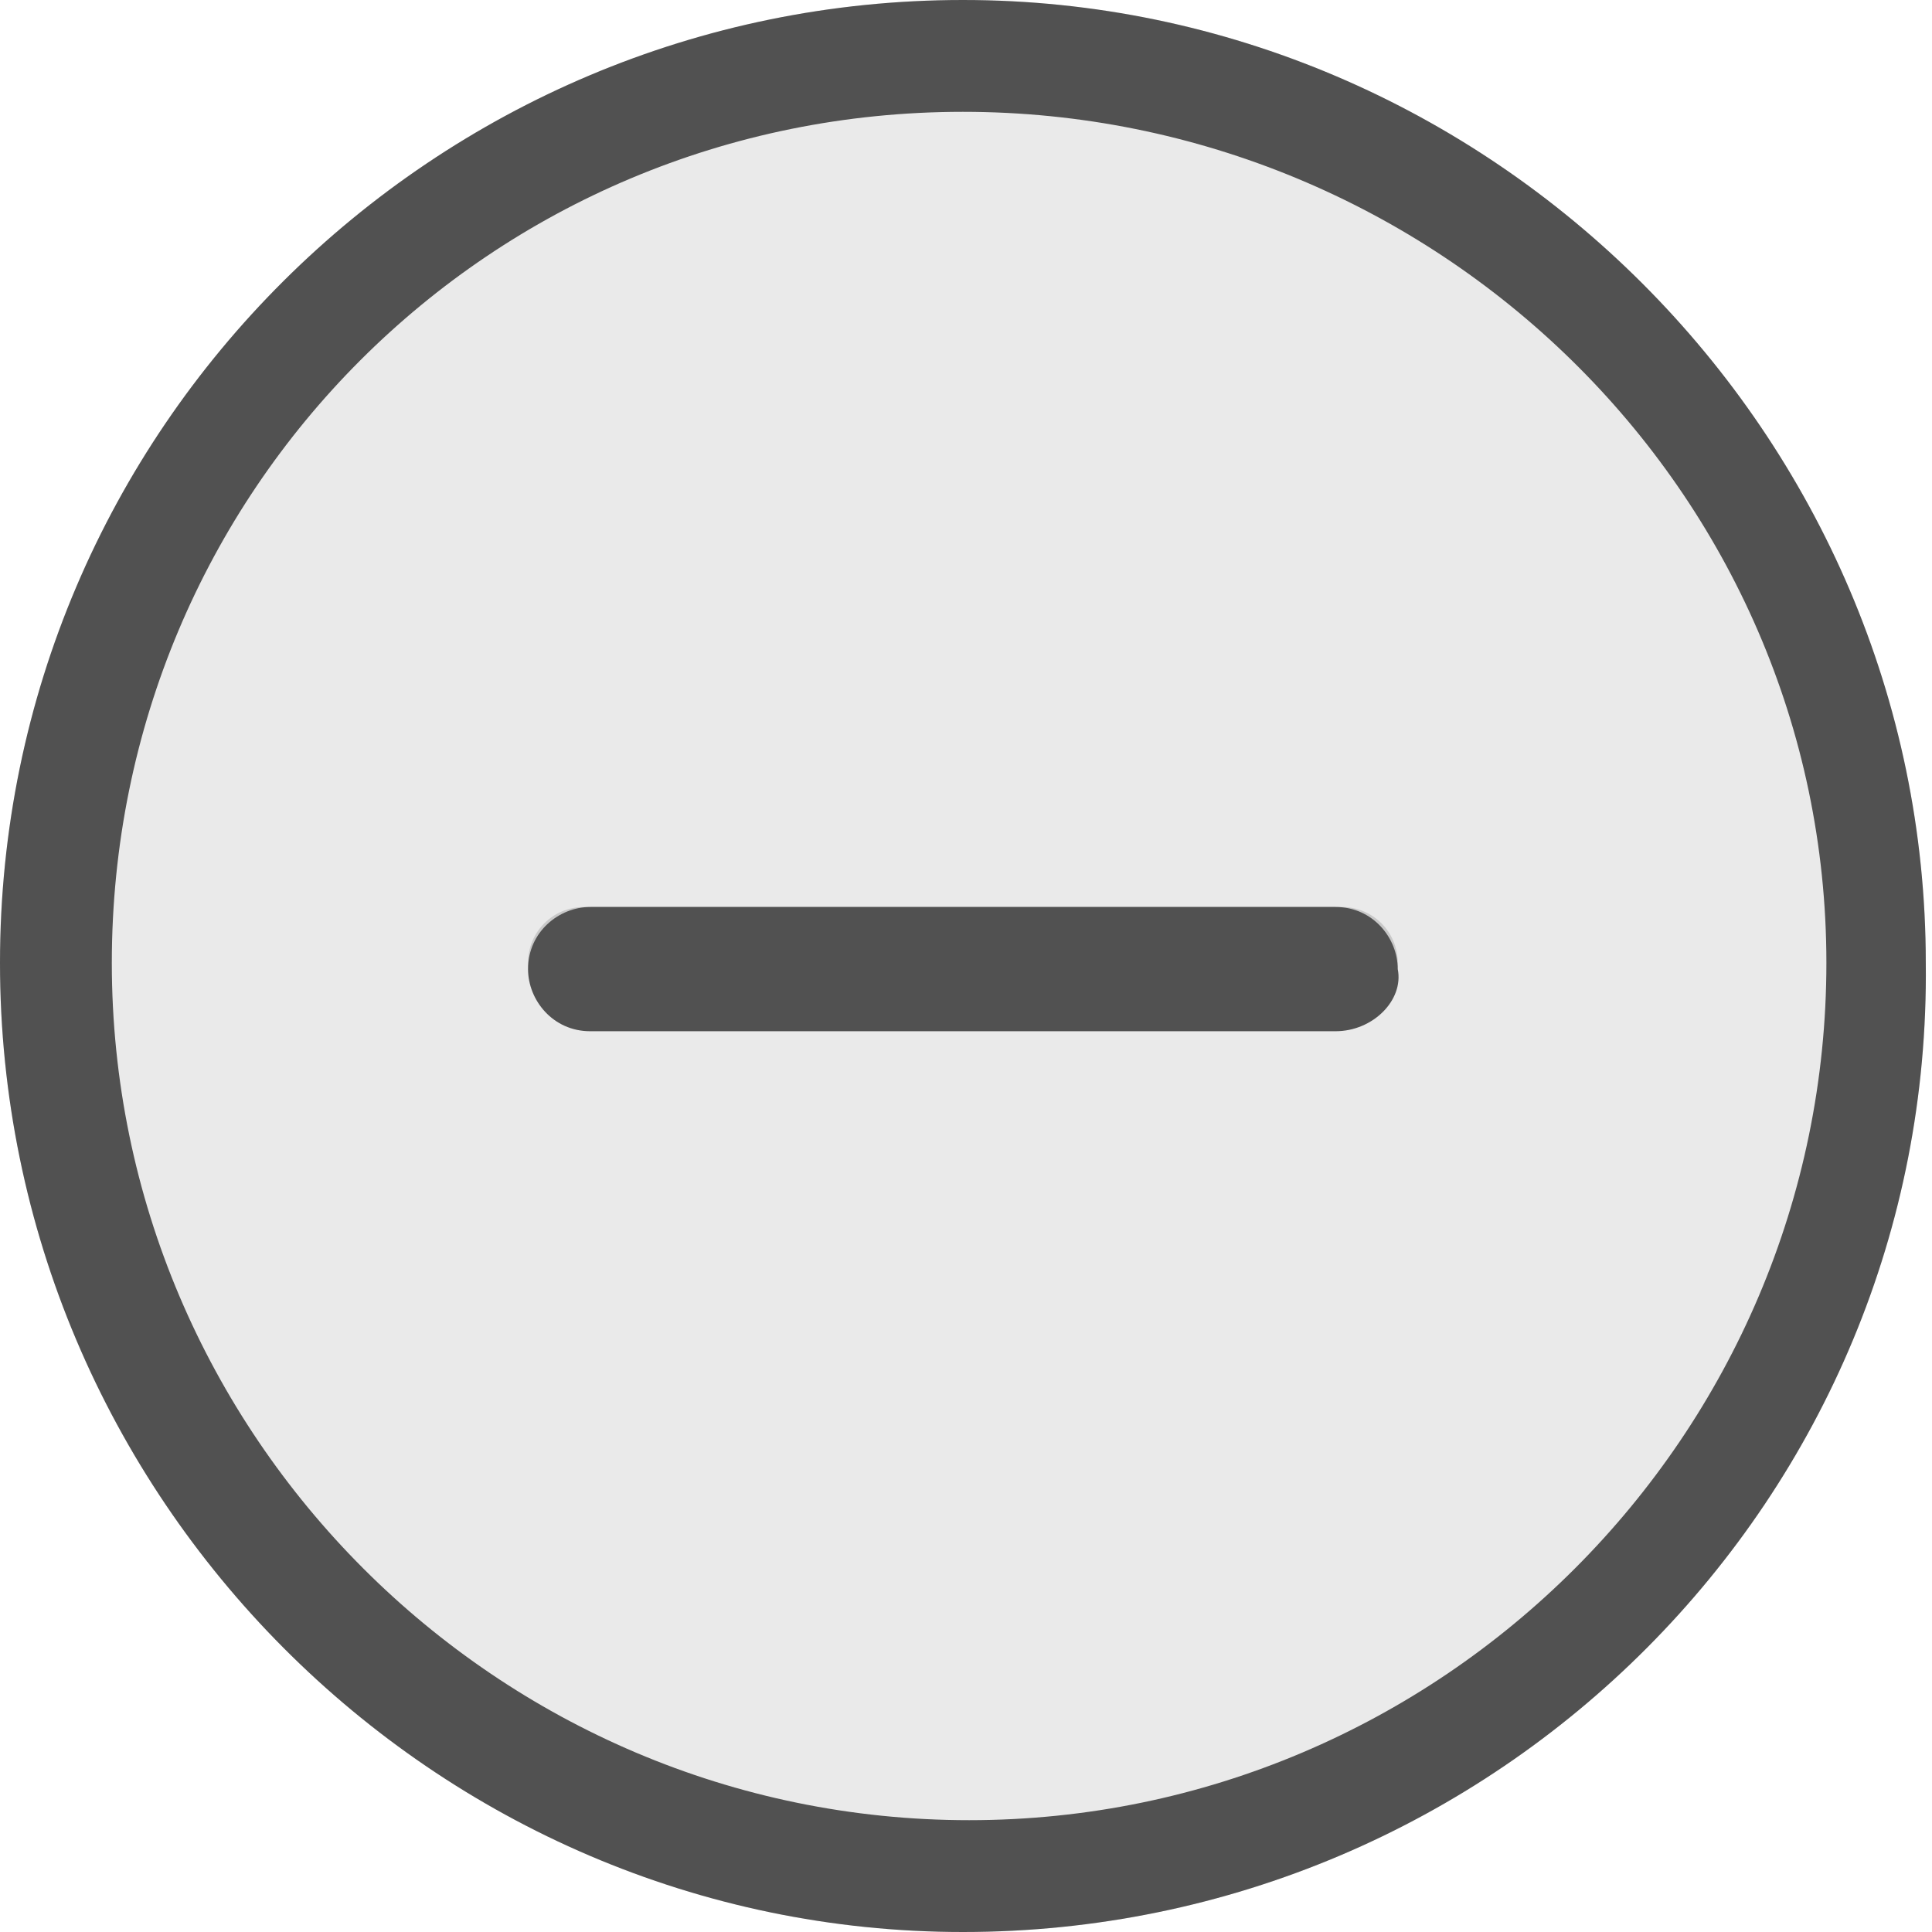 <?xml version="1.0" encoding="utf-8"?>
<!-- Generator: Adobe Illustrator 21.0.0, SVG Export Plug-In . SVG Version: 6.00 Build 0)  -->
<svg version="1.1" id="Capa_1" xmlns="http://www.w3.org/2000/svg" xmlns:xlink="http://www.w3.org/1999/xlink" x="0px" y="0px"
	 viewBox="0 0 31.1 31.1" style="enable-background:new 0 0 31.1 31.1;" xml:space="preserve">
<style type="text/css">
	.st0{fill:#EAEAEA;}
	.st1{fill:#C9C9C9;}
	.st2{fill:#515151;}
</style>
<g>
	<g>
		<path class="st0" d="M15.5,31.1C7,31.1,0,24.1,0,15.5S7,0,15.5,0S31,7,31,15.5C31.1,24.1,24.1,31.1,15.5,31.1z"/>
	</g>
	<g>
		<path class="st1" d="M21.7,16.4H9.4c-0.5,0-0.9-0.4-0.9-0.9s0.4-0.9,0.9-0.9h12.2c0.5,0,0.9,0.4,0.9,0.9
			C22.5,16,22.1,16.4,21.7,16.4z"/>
	</g>
</g>
<g>
	<g>
		<path class="st2" d="M15.5,31.1C7,31.1,0,24.1,0,15.5S7,0,15.5,0S31,7,31,15.5C31.1,24.1,24.1,31.1,15.5,31.1z M15.5,1.8
			C7.9,1.8,1.8,7.9,1.8,15.5S8,29.3,15.6,29.3s13.8-6.2,13.8-13.8S23.1,1.8,15.5,1.8z"/>
	</g>
	<path class="st2" d="M21.5,16.6h-12c-0.6,0-1-0.5-1-1l0,0c0-0.6,0.5-1,1-1h12c0.6,0,1,0.5,1,1l0,0C22.6,16.1,22.1,16.6,21.5,16.6z"
		/>
</g>
</svg>
